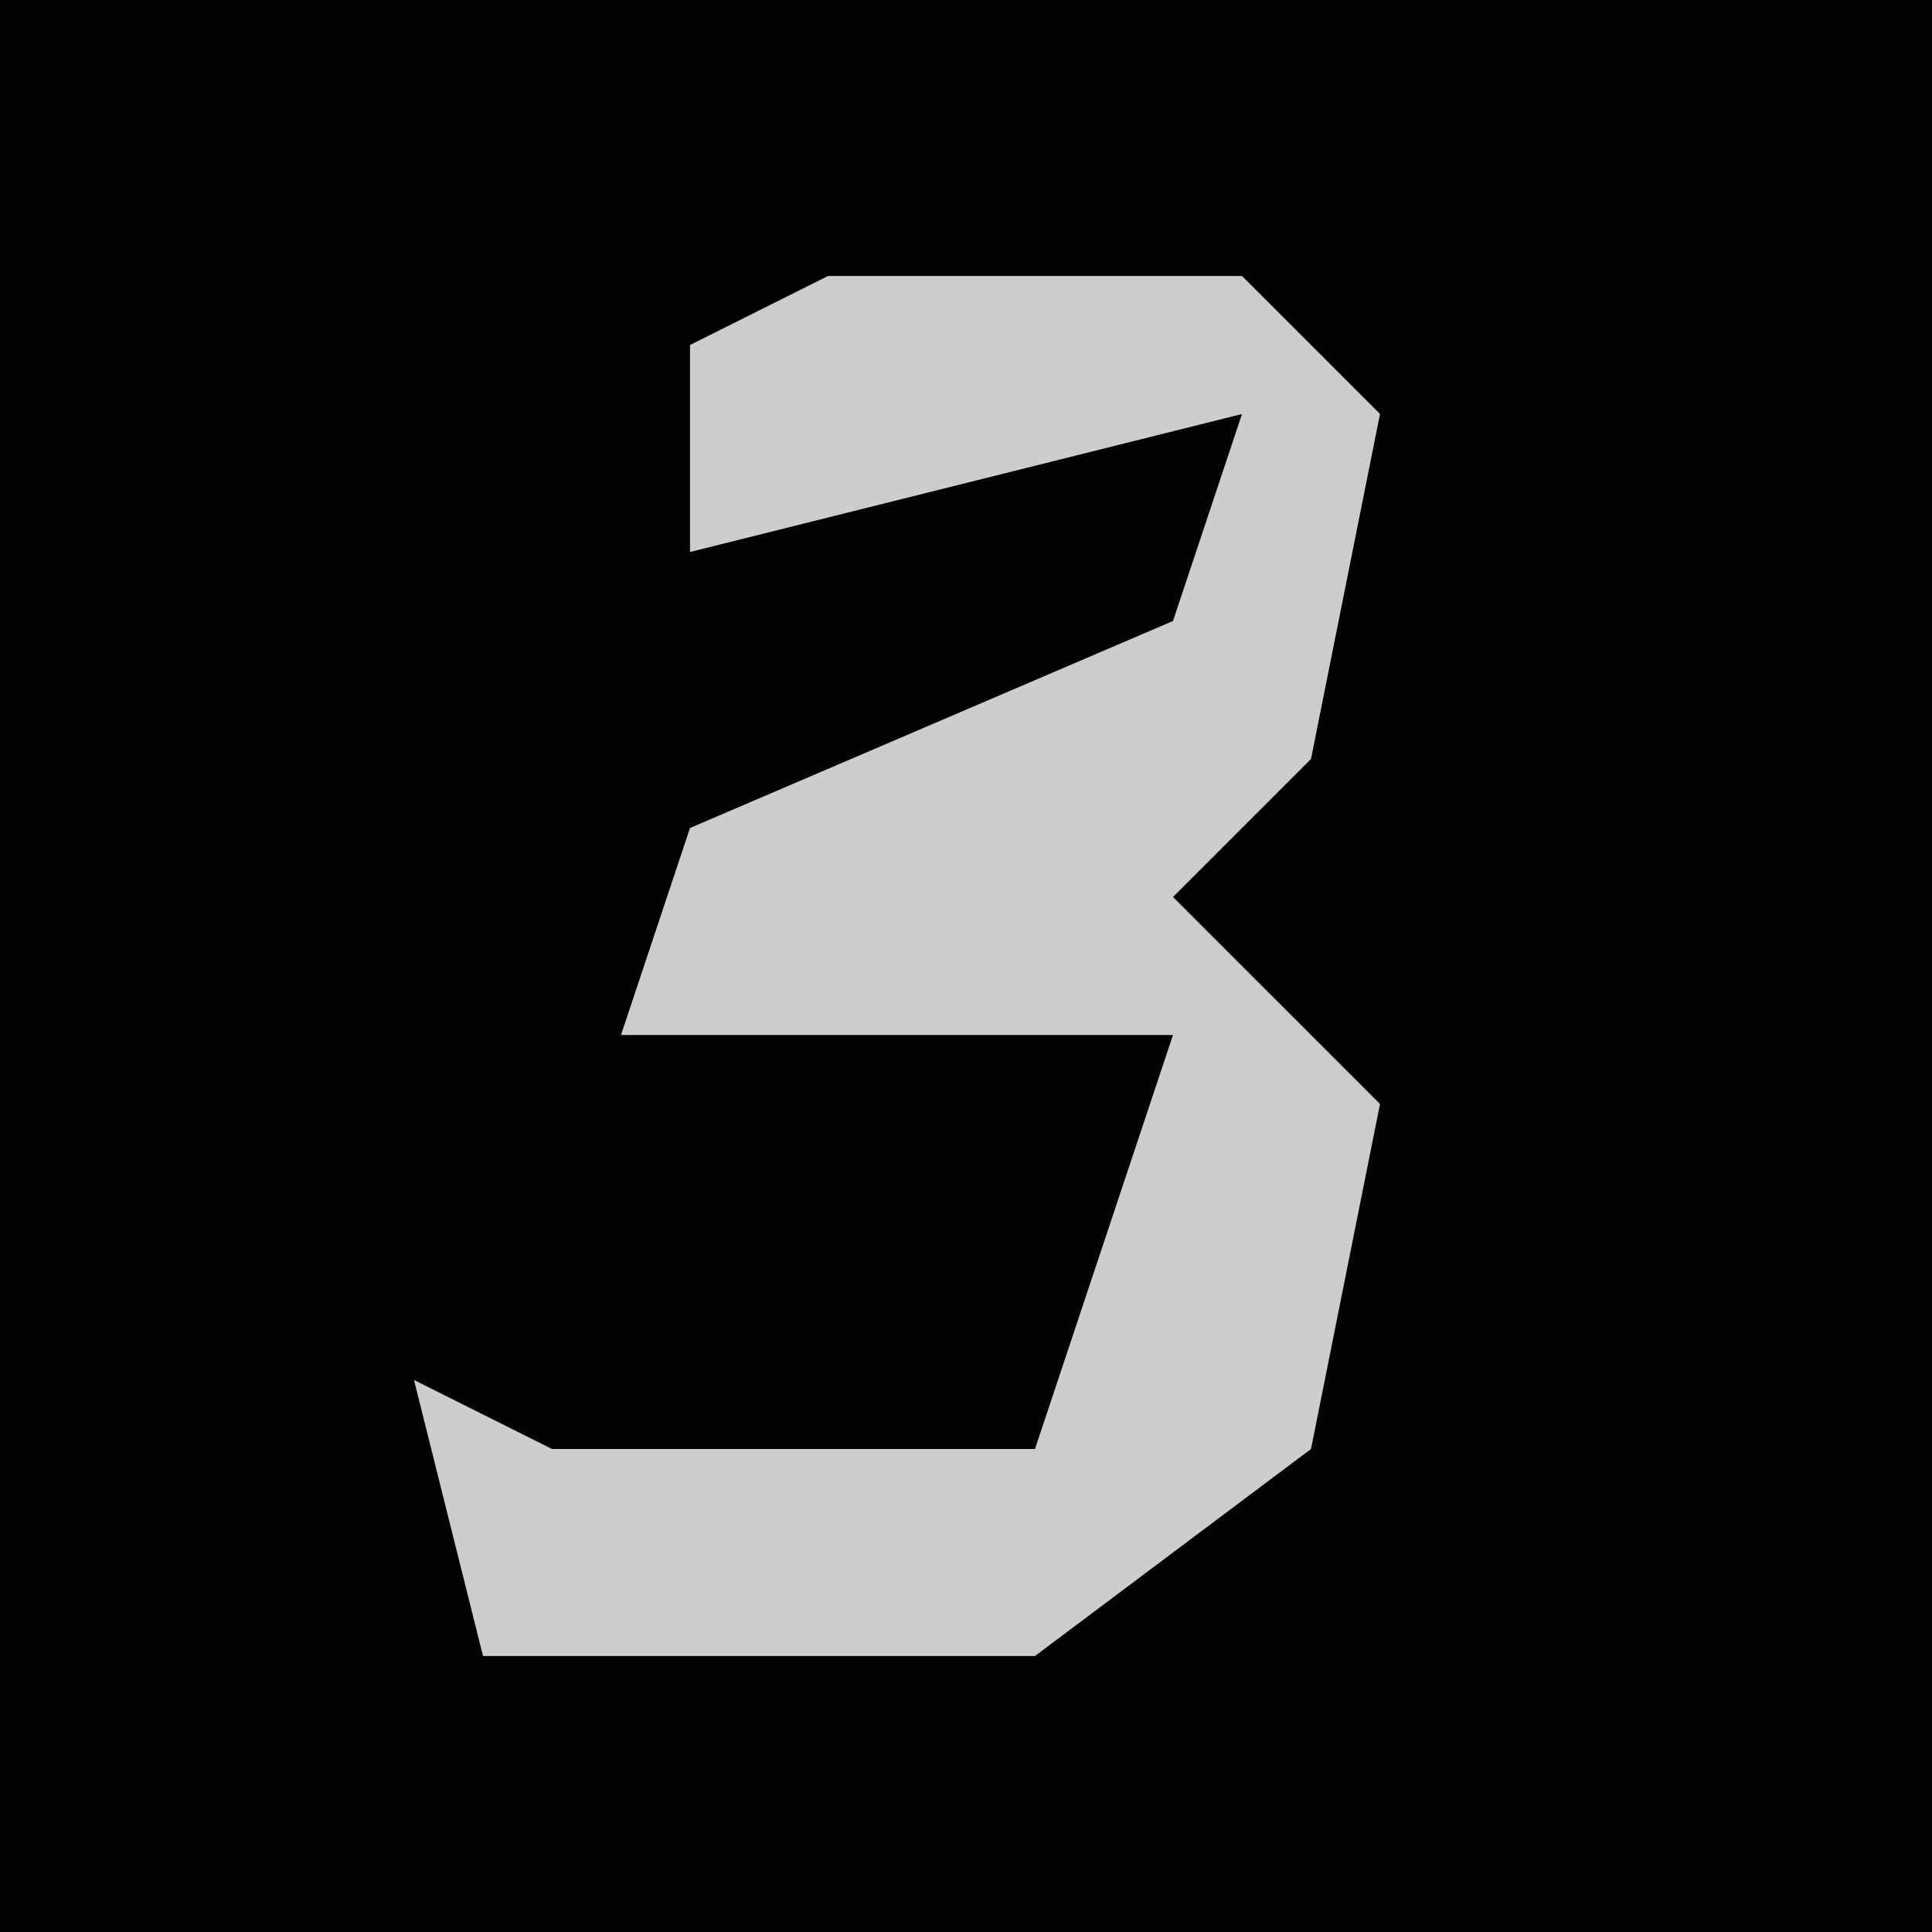 <?xml version="1.0" encoding="UTF-8"?>
<svg version="1.1" xmlns="http://www.w3.org/2000/svg" width="28" height="28">
<path d="M0,0 L28,0 L28,28 L0,28 Z " fill="#020202" transform="translate(0,0)"/>
<path d="M0,0 L6,0 L8,2 L7,7 L5,9 L8,12 L7,17 L3,20 L-5,20 L-6,16 L-4,17 L3,17 L5,11 L-3,11 L-2,8 L5,5 L6,2 L-2,4 L-2,1 Z " fill="#CDCDCD" transform="translate(12,4)"/>
</svg>

